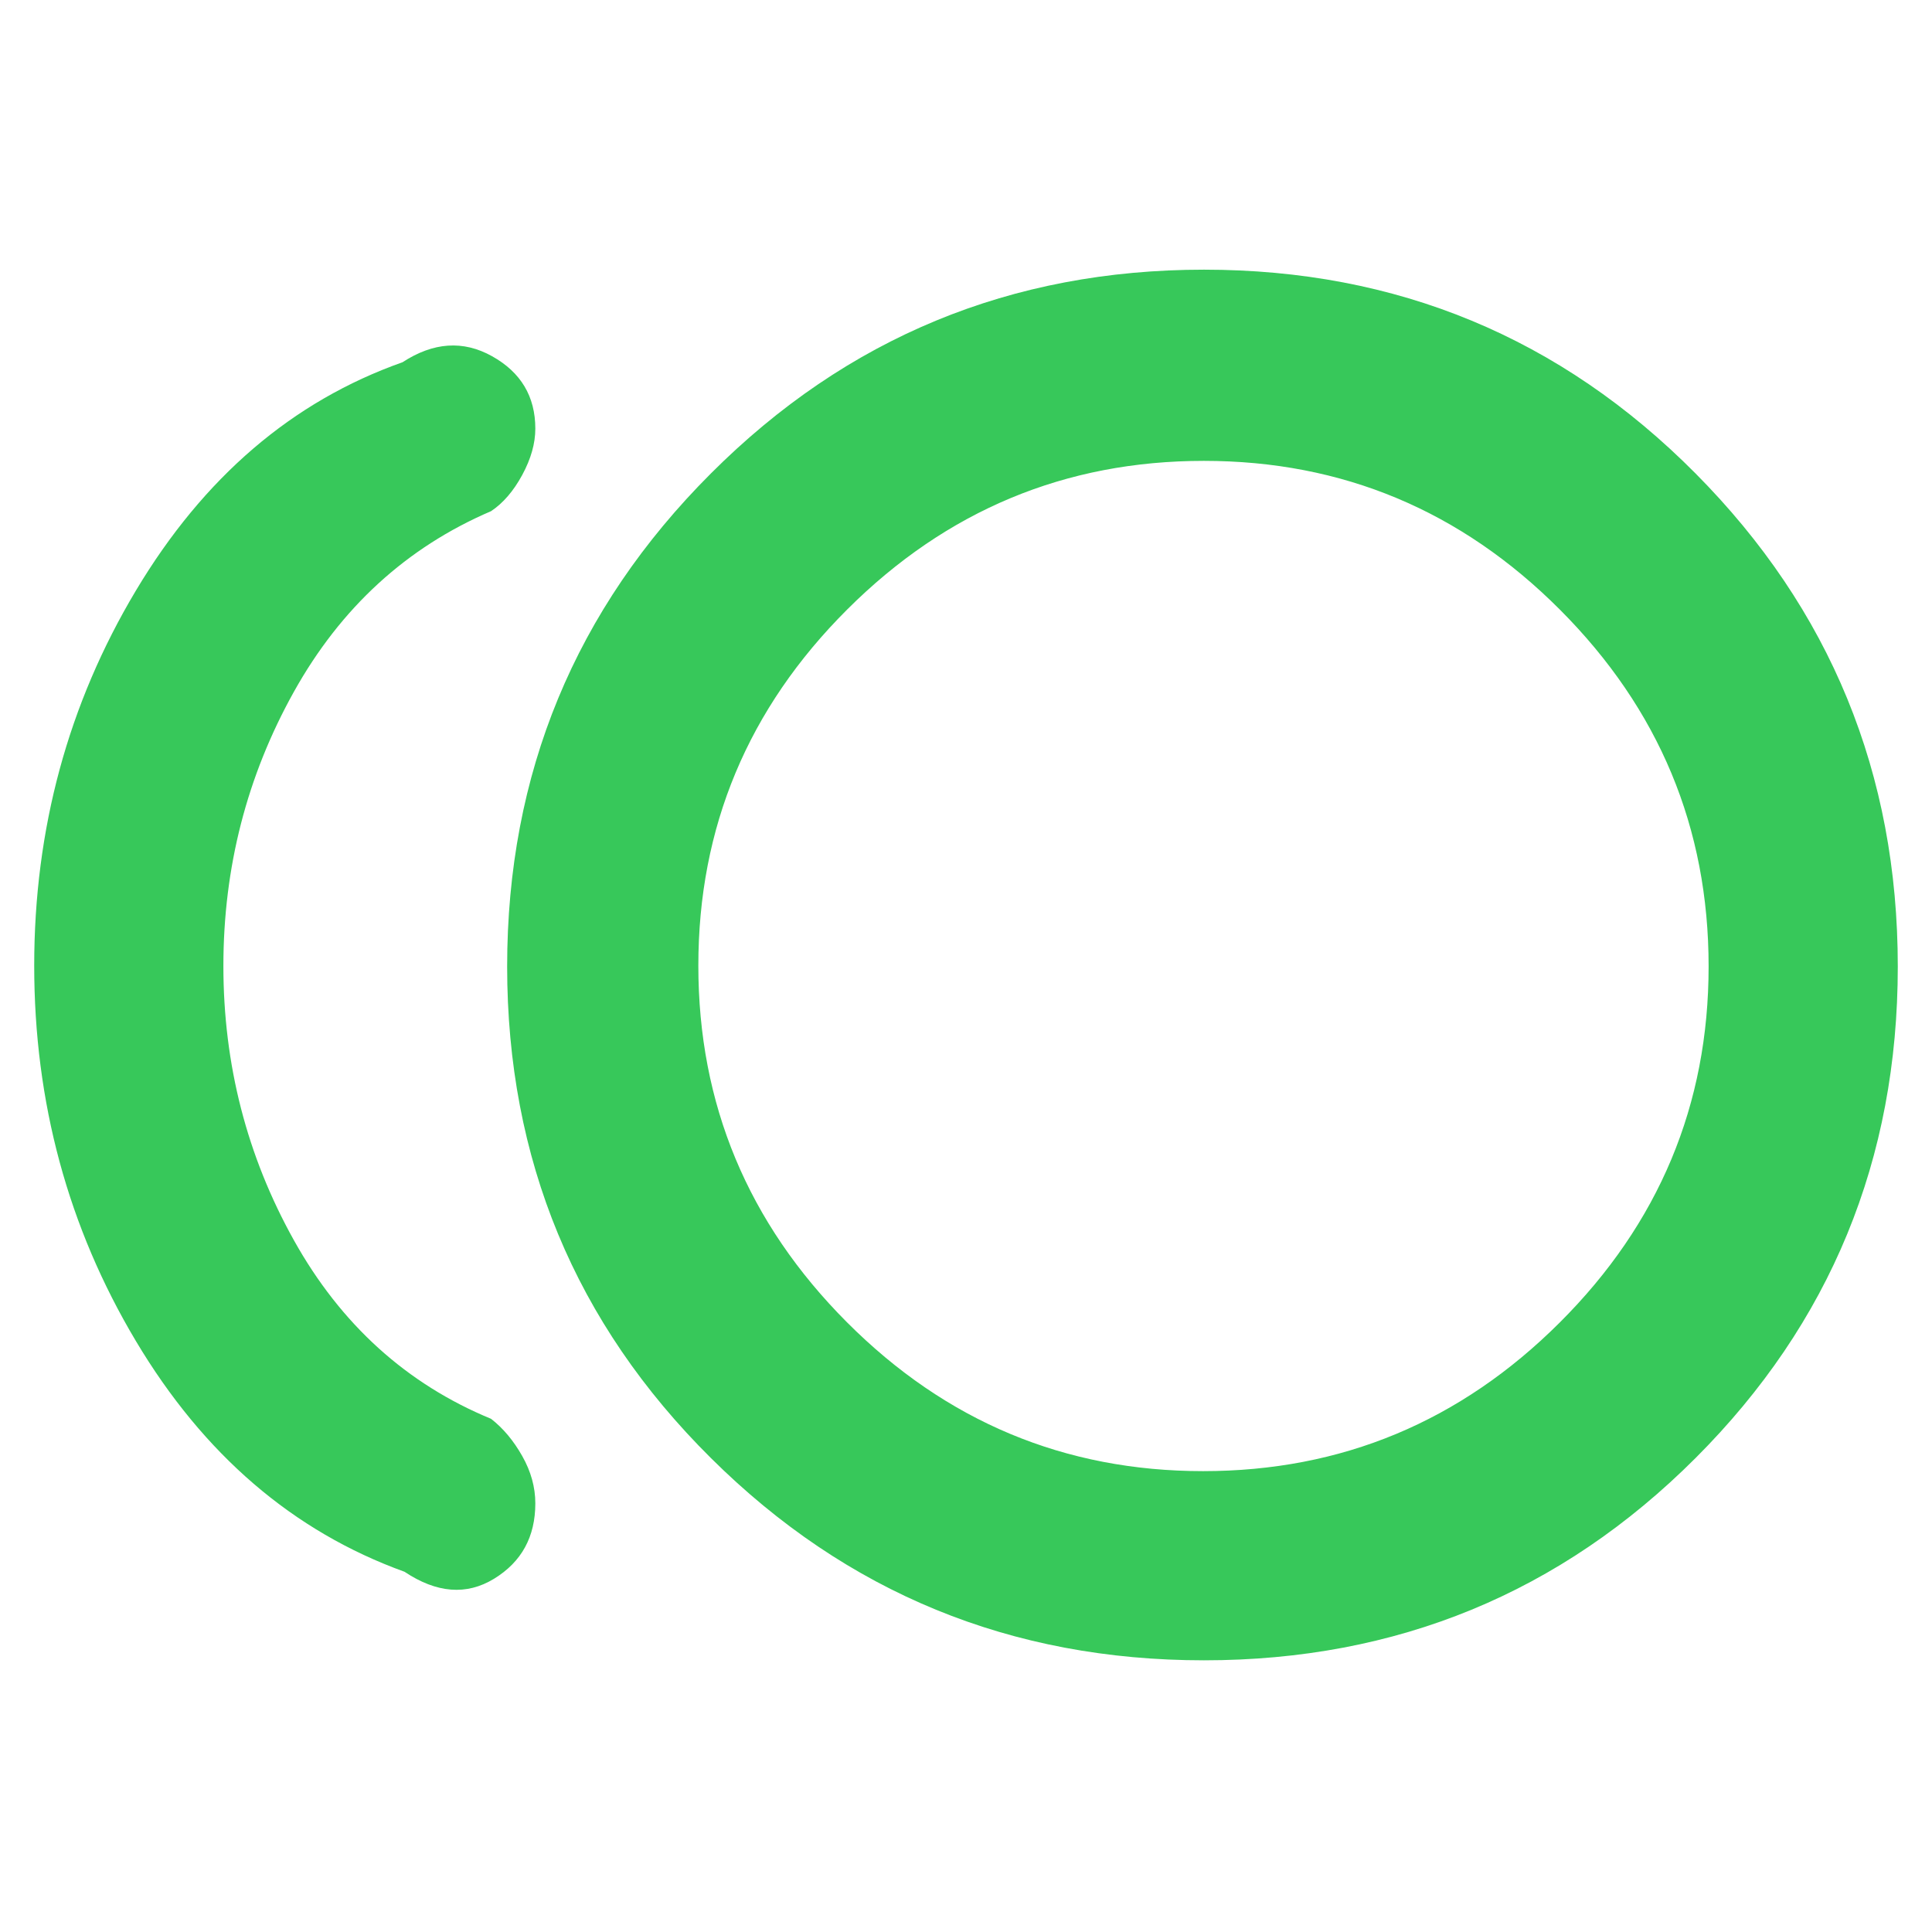 <svg xmlns="http://www.w3.org/2000/svg" height="48" viewBox="0 -960 960 960" width="48"><path fill="rgb(55, 200, 90)" d="M598.25-135q-143.76 0-245-100.5Q252-336 252-479.75q0-143.76 101.25-245Q454.49-826 598.25-826 742-826 842.5-724.75 943-623.51 943-479.75 943-336 842.5-235.5T598.25-135ZM201-179q-83-30-133.5-114.68Q17-378.35 17-480.18 17-582 67.5-666.5T200-780q23-15 44.5-3t21.5 36q0 11-6.5 23T244-706q-63 27-98 89.8T111-480q0 73.4 35 136.2 35 62.8 98 88.8 9 7 15.5 18.5T266-213q0 24.94-20.5 37.47Q225-163 201-179Zm397-301Zm-.18 251Q701-229 775-302.82q74-73.83 74-177Q849-583 775.18-657q-73.83-74-177-74Q495-731 421-657.18q-74 73.83-74 177Q347-377 420.82-303q73.83 74 177 74Z"/></svg>
